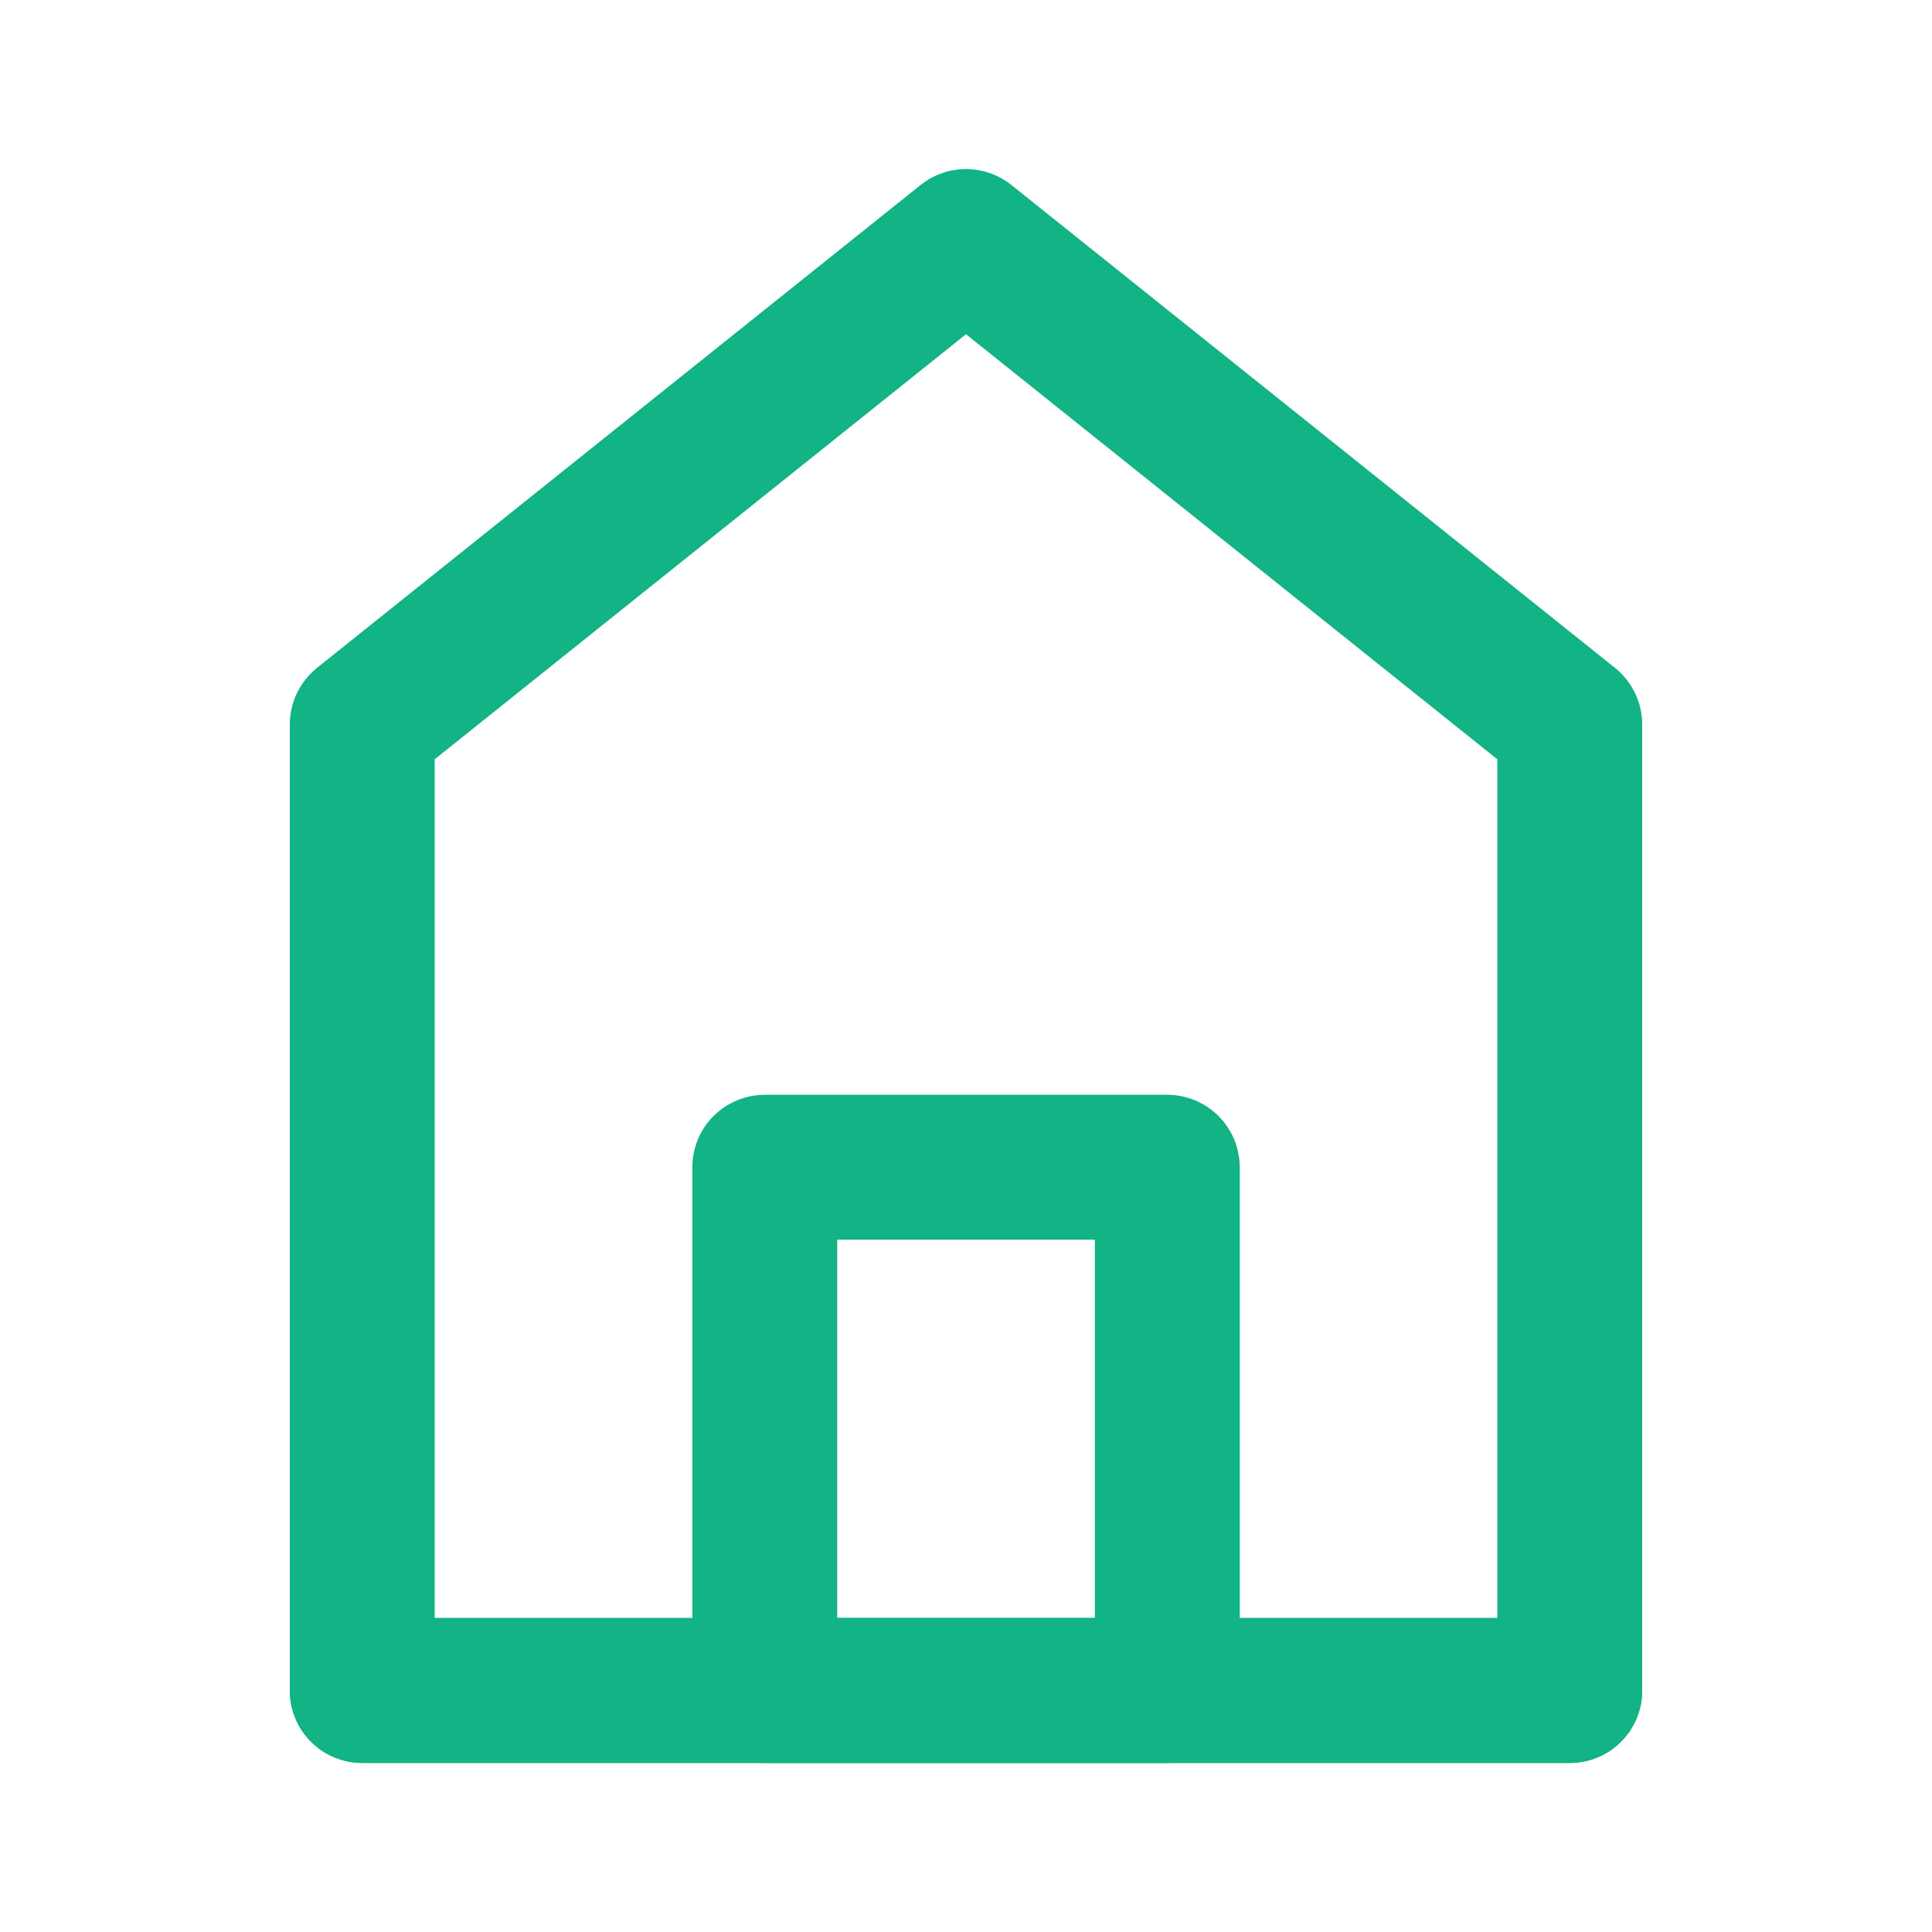 <svg xmlns="http://www.w3.org/2000/svg" xmlns:xlink="http://www.w3.org/1999/xlink" fill="none" version="1.1" width="20" height="20" viewBox="0 0 20 20"><defs><clipPath id="master_svg0_353_49453"><rect x="0" y="0" width="20" height="20" rx="0"/></clipPath></defs><g clip-path="url(#master_svg0_353_49453)"><g><path d="M10.469,1.914Q10.419,1.875,10.364,1.844Q10.308,1.813,10.248,1.792Q10.188,1.771,10.126,1.761Q10.063,1.75,10,1.75Q9.937,1.75,9.874,1.761Q9.812,1.771,9.752,1.792Q9.692,1.813,9.636,1.844Q9.581,1.875,9.531,1.914L3.281,6.914Q3.216,6.967,3.163,7.033Q3.111,7.099,3.074,7.175Q3.037,7.251,3.019,7.333Q3,7.416,3,7.5L3,17.5Q3,17.574,3.014,17.646Q3.029,17.719,3.057,17.787Q3.085,17.855,3.126,17.917Q3.167,17.978,3.22,18.03Q3.272,18.083,3.333,18.124Q3.395,18.165,3.463,18.193Q3.531,18.221,3.604,18.236Q3.676,18.25,3.75,18.25L16.25,18.25Q16.324,18.25,16.396,18.236Q16.469,18.221,16.537,18.193Q16.605,18.165,16.667,18.124Q16.728,18.083,16.78,18.03Q16.833,17.978,16.874,17.917Q16.915,17.855,16.943,17.787Q16.971,17.719,16.986,17.646Q17,17.574,17,17.5L17,7.5Q17,7.416,16.981,7.333Q16.963,7.251,16.926,7.175Q16.889,7.099,16.837,7.033Q16.784,6.967,16.719,6.914L10.469,1.914ZM10,3.46L4.5,7.86L4.5,16.75L15.5,16.75L15.5,7.86L10,3.46Z" fill-rule="evenodd" fill="#12B385" fill-opacity="1" style="mix-blend-mode:passthrough"/></g><g><path d="M7.167,17.5L7.167,12.083Q7.167,12.01,7.181,11.937Q7.196,11.865,7.224,11.796Q7.252,11.728,7.293,11.667Q7.334,11.605,7.387,11.553Q7.439,11.501,7.5,11.46Q7.562,11.419,7.63,11.391Q7.698,11.362,7.771,11.348Q7.843,11.333,7.917,11.333L12.084,11.333Q12.158,11.333,12.23,11.348Q12.302,11.362,12.371,11.391Q12.439,11.419,12.5,11.46Q12.562,11.501,12.614,11.553Q12.666,11.605,12.707,11.667Q12.748,11.728,12.777,11.796Q12.805,11.865,12.819,11.937Q12.834,12.01,12.834,12.083L12.834,17.5Q12.834,17.574,12.819,17.646Q12.805,17.719,12.777,17.787Q12.748,17.855,12.707,17.917Q12.666,17.978,12.614,18.03Q12.562,18.083,12.5,18.124Q12.439,18.165,12.371,18.193Q12.302,18.221,12.23,18.236Q12.158,18.25,12.084,18.25L7.917,18.25Q7.843,18.25,7.771,18.236Q7.698,18.221,7.63,18.193Q7.562,18.165,7.5,18.124Q7.439,18.083,7.387,18.03Q7.334,17.978,7.293,17.917Q7.252,17.855,7.224,17.787Q7.196,17.719,7.181,17.646Q7.167,17.574,7.167,17.5ZM11.334,12.833L8.667,12.833L8.667,16.75L11.334,16.75L11.334,12.833Z" fill-rule="evenodd" fill="#12B385" fill-opacity="1" style="mix-blend-mode:passthrough"/></g><g><path d="M3.75,16.75L16.25,16.75Q16.324,16.75,16.396,16.764Q16.469,16.779,16.537,16.807Q16.605,16.835,16.667,16.876Q16.728,16.917,16.78,16.97Q16.833,17.022,16.874,17.083Q16.915,17.145,16.943,17.213Q16.971,17.281,16.986,17.354Q17,17.426,17,17.5Q17,17.574,16.986,17.646Q16.971,17.719,16.943,17.787Q16.915,17.855,16.874,17.917Q16.833,17.978,16.78,18.03Q16.728,18.083,16.667,18.124Q16.605,18.165,16.537,18.193Q16.469,18.221,16.396,18.236Q16.324,18.25,16.25,18.25L3.75,18.25Q3.676,18.25,3.604,18.236Q3.531,18.221,3.463,18.193Q3.395,18.165,3.333,18.124Q3.272,18.083,3.22,18.03Q3.167,17.978,3.126,17.917Q3.085,17.855,3.057,17.787Q3.029,17.719,3.014,17.646Q3,17.574,3,17.5Q3,17.426,3.014,17.354Q3.029,17.281,3.057,17.213Q3.085,17.145,3.126,17.083Q3.167,17.022,3.22,16.97Q3.272,16.917,3.333,16.876Q3.395,16.835,3.463,16.807Q3.531,16.779,3.604,16.764Q3.676,16.75,3.75,16.75Z" fill-rule="evenodd" fill="#12B385" fill-opacity="1" style="mix-blend-mode:passthrough"/></g></g></svg>